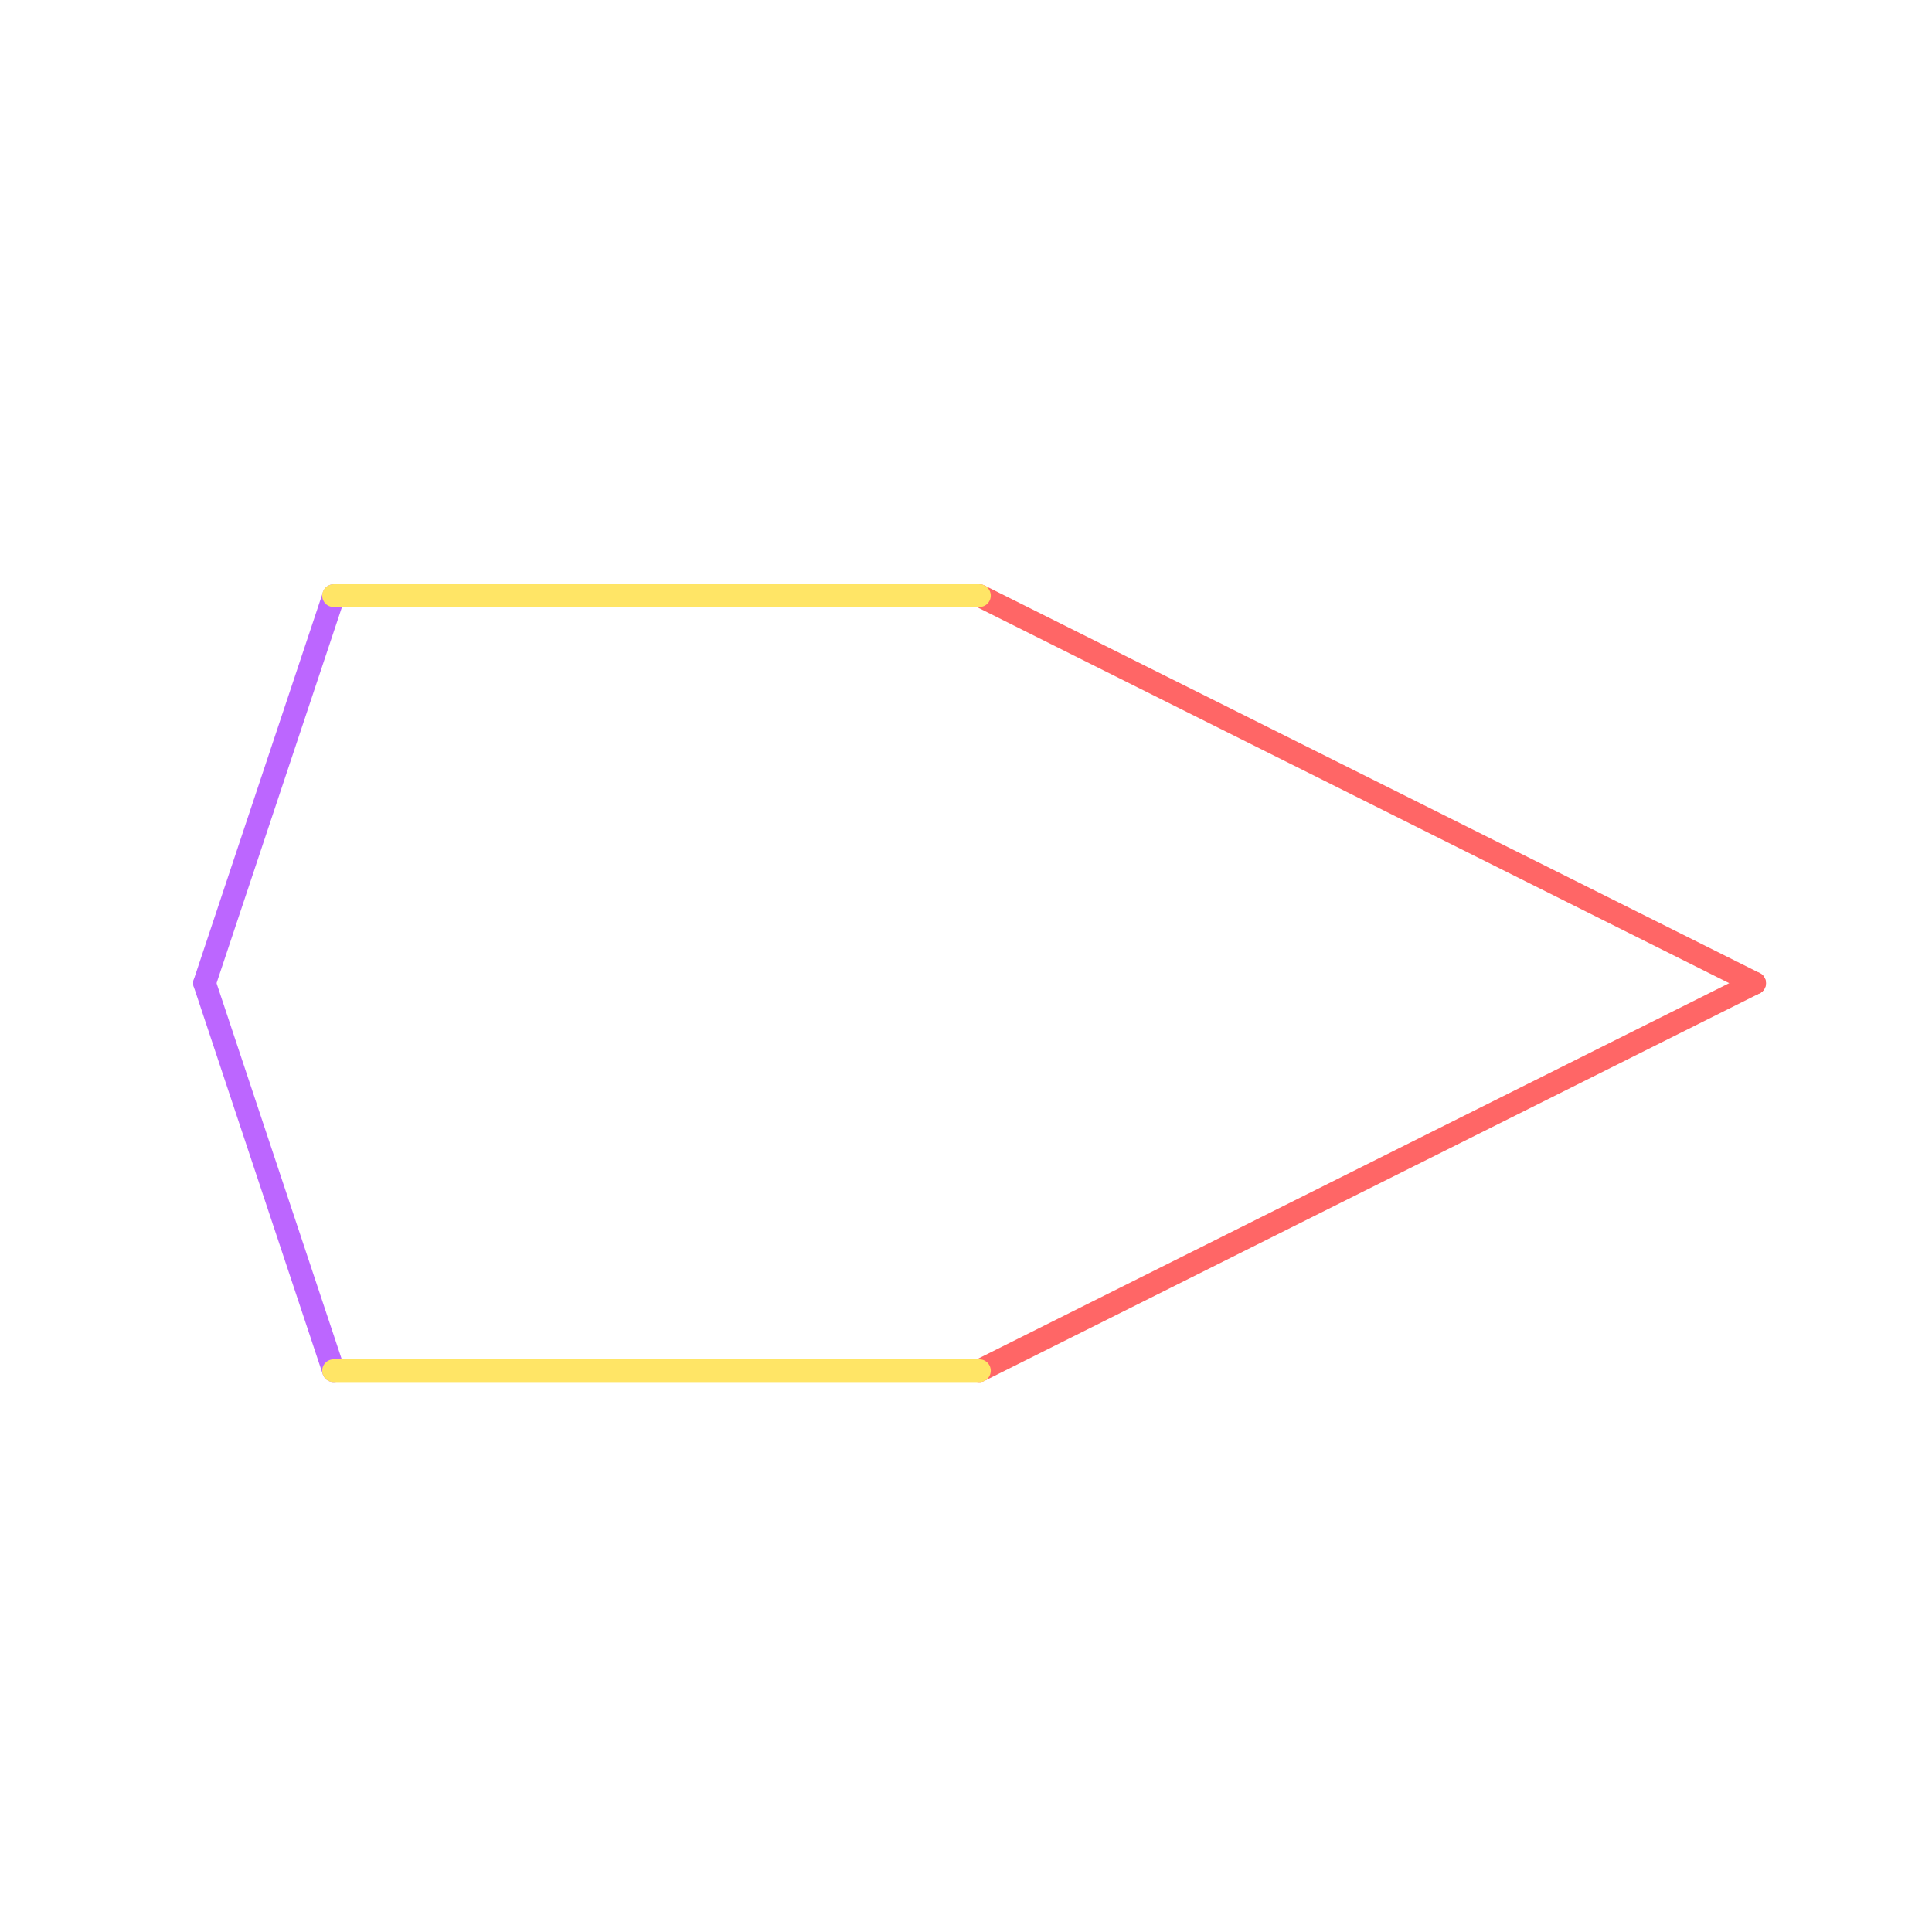 <svg id="_49" data-name="49" xmlns="http://www.w3.org/2000/svg" viewBox="0 0 170 170"><defs><style>.cls-1{opacity:0;}.cls-2{fill:#2580b2;}.cls-3,.cls-4,.cls-5{fill:none;stroke-linecap:round;stroke-linejoin:round;stroke-width:2px;}.cls-3{stroke:#f66;}.cls-4{stroke:#bc66ff;}.cls-5{stroke:#ffe566;}</style></defs><title>49_tool1B_m1</title><g id="transparent_bg" data-name="transparent bg" class="cls-1"><rect class="cls-2" width="170" height="170"/></g><g id="tool1B_R"><path class="cls-3" d="M86.18,52.41l68.21,34.1"/><path class="cls-3" d="M154.39,86.51l-68.21,34.1"/></g><g id="tool1B_L"><path class="cls-4" d="M18,86.51l11.37-34.1"/><path class="cls-4" d="M29.35,120.61L18,86.51"/></g><g id="tool1B_Y"><path class="cls-5" d="M29.35,52.41H86.18"/><path class="cls-5" d="M86.18,120.61H29.35"/></g></svg>